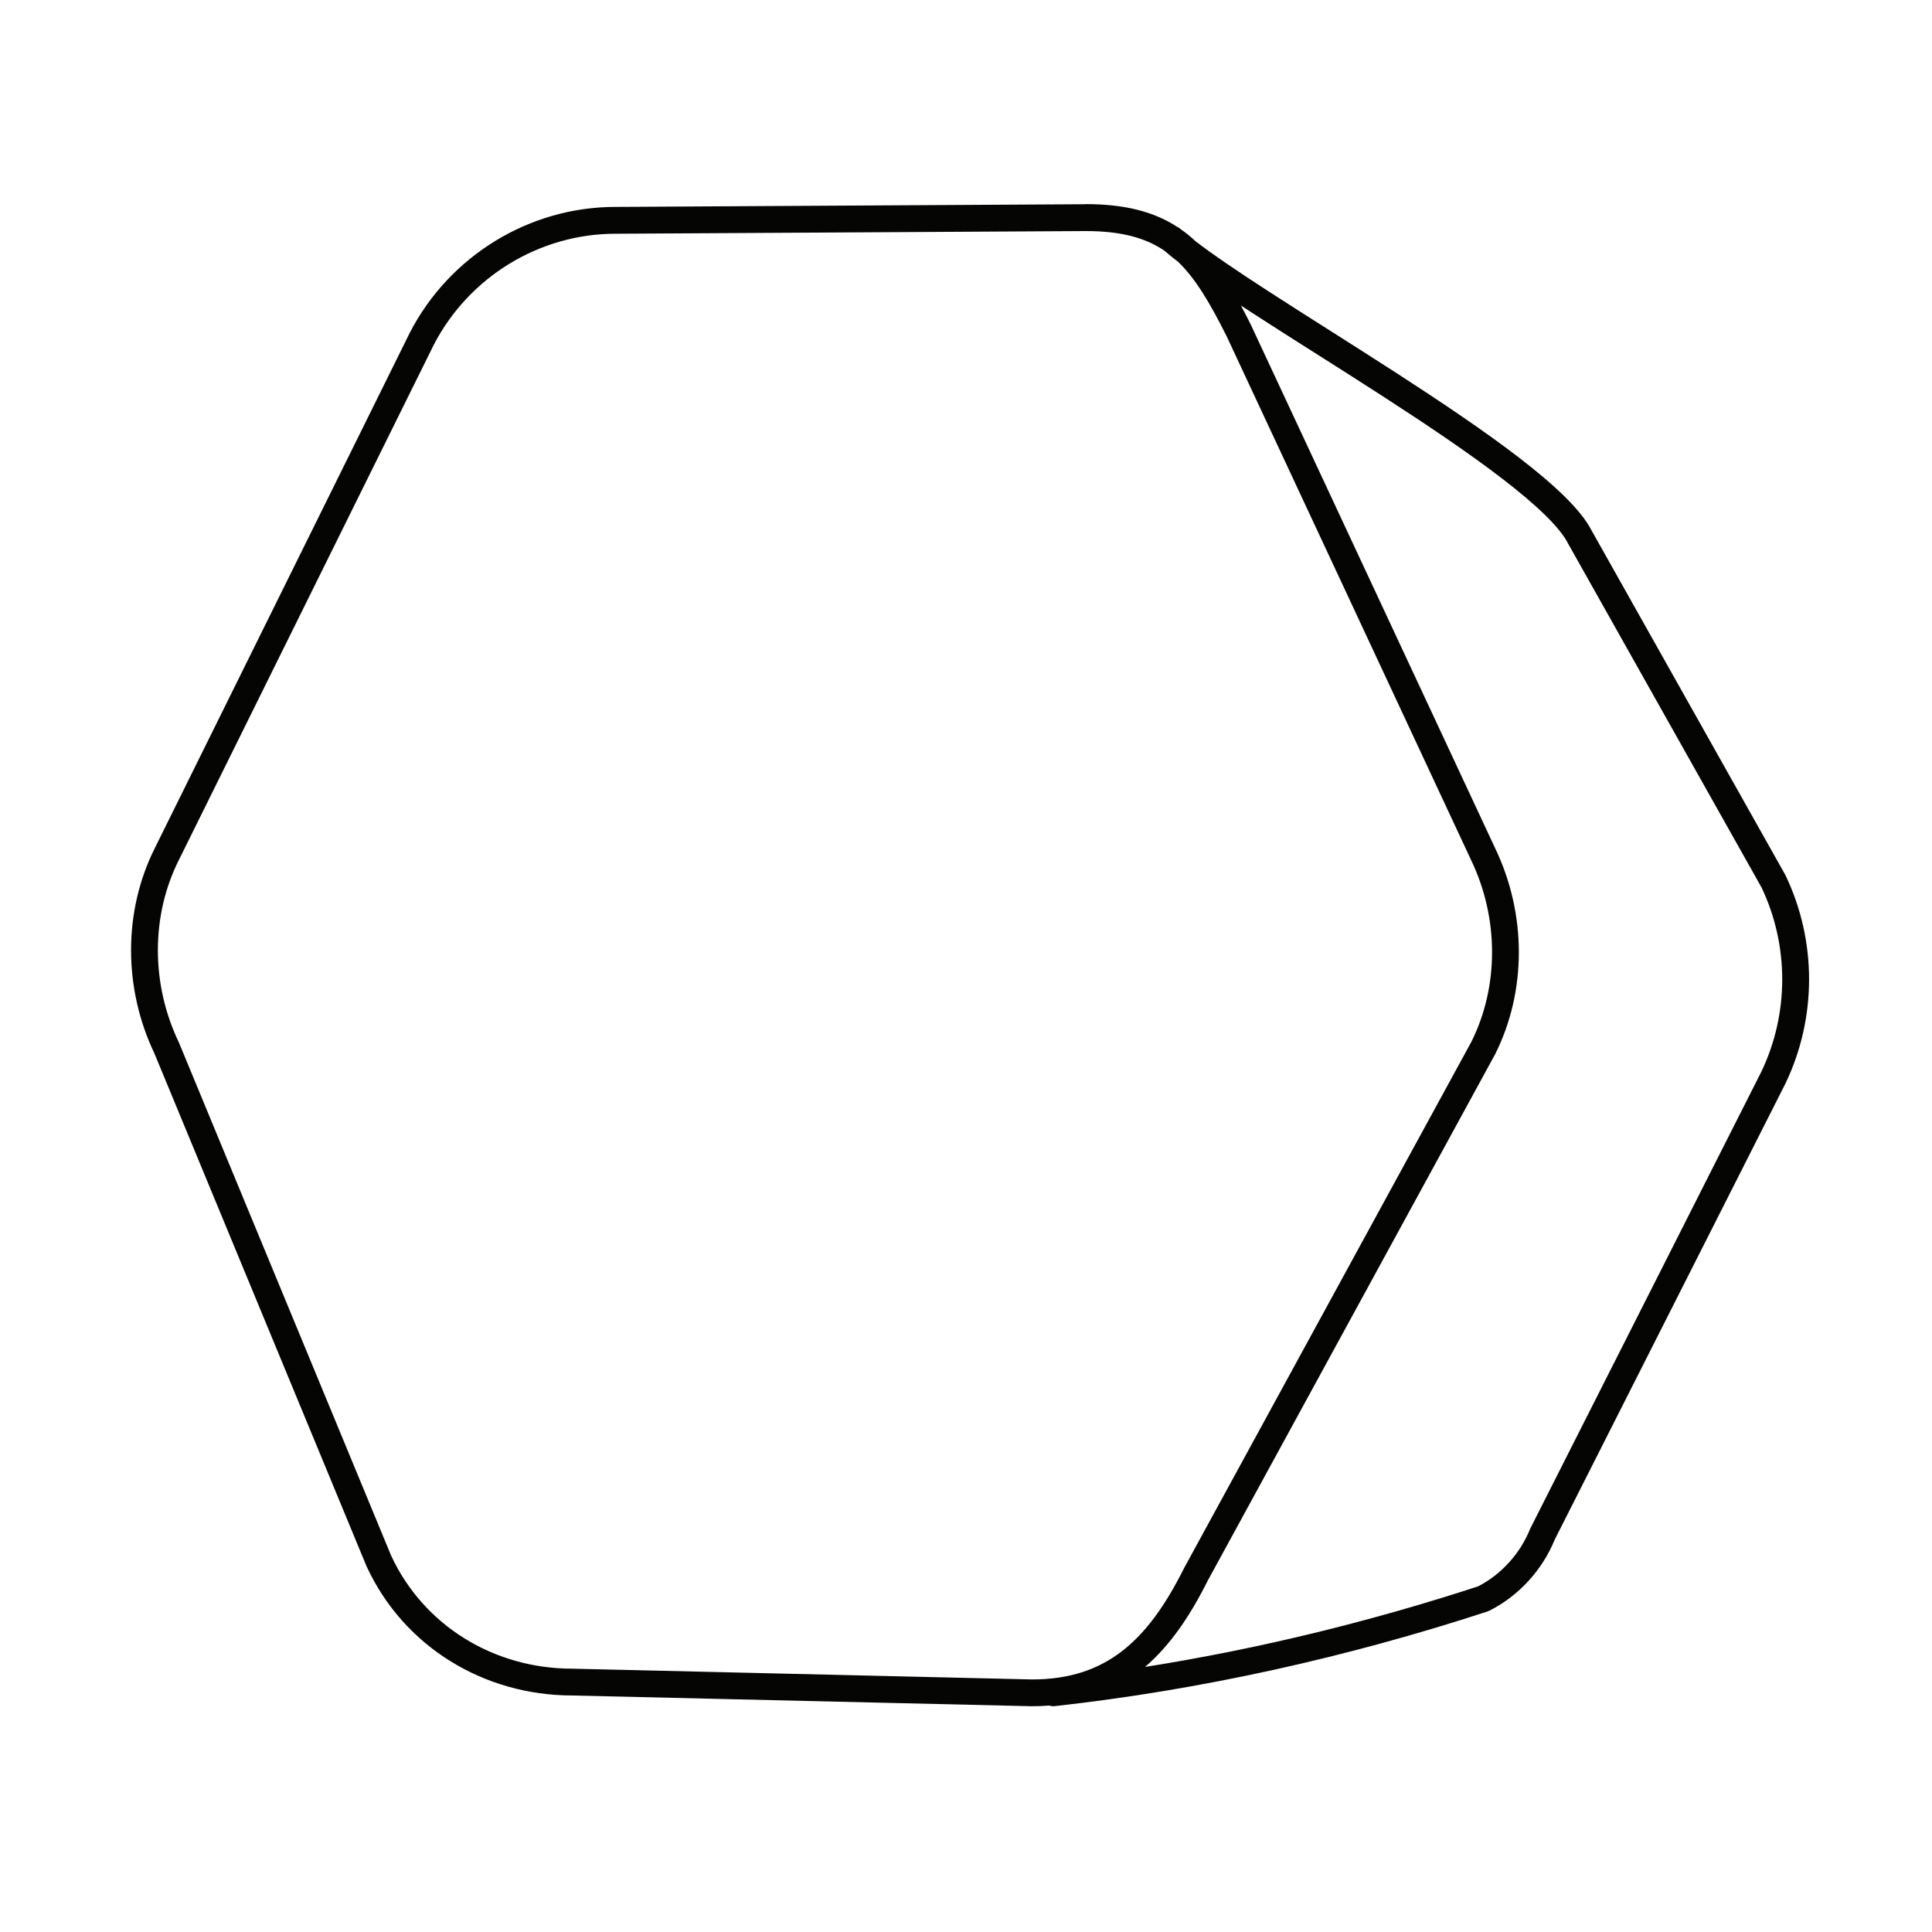 <svg fill="none" height="72" viewBox="0 0 72 72" width="72" xmlns="http://www.w3.org/2000/svg"><path clip-rule="evenodd" d="m40.456 7.611-.003 0-17.521.1h-.001c-3.192.001-6.165 1.808-7.652 4.676l-.004.008-9.512 19.225-0.0.001c-1.171 2.343-1.169 5.203-.009 7.636l7.906 19.114c.003.006.006.013.009.019 1.387 2.988 4.371 4.793 7.657 4.796l17.118.4v0h.012c.221 0 .436-.008.646-.025.066.021.137.03.21.021 5.443-.605 10.884-1.814 16.122-3.527.023-.008.046-.017.068-.028 1.108-.554 1.988-1.541 2.435-2.644l8.602-17.005 0.0 0.0.005-.01c1.167-2.44 1.167-5.302 0-7.742-.005-.01-.01-.02-.015-.029l-7.204-12.808c-.213-.421-.585-.862-1.037-1.306-.463-.454-1.04-.937-1.689-1.437-1.299-.999-2.918-2.084-4.566-3.15-.825-.533-1.66-1.063-2.468-1.576l-.005-.003c-.807-.512-1.586-1.006-2.304-1.472-1.098-.711-2.034-1.342-2.703-1.855-.08-.075-.163-.148-.247-.218-.097-.08-.197-.156-.299-.227-.004-.004-.008-.007-.012-.011-.038-.034-.081-.061-.125-.081-.888-.575-1.975-.846-3.412-.846zm2.934 1.729c-.698-.473-1.595-.729-2.932-.729h-.001l-17.521.1-.003 0c-2.815 0-5.447 1.596-6.764 4.132l-9.511 19.222-.001.002c-1.03 2.059-1.034 4.601.004 6.771.004.008.008.016.011.025l7.907 19.117c1.218 2.612 3.836 4.207 6.752 4.207h.012v0l17.118.401c1.401-.001 2.466-.372 3.345-1.048.892-.686 1.626-1.712 2.311-3.082.003-.005.005-.011.008-.016l10.71-19.619c1.026-2.058 1.029-4.596-.008-6.763l-.002-.004-9.11-19.521c-.627-1.252-1.162-2.155-1.813-2.779-.19-.146-.361-.285-.51-.415zm2.857 2.047c.121.227.242.463.364.707l.006.012-0.0 0 9.111 19.523.001.002c1.164 2.436 1.168 5.301-.005 7.647-.003.005-.005.011-.008.016l-10.711 19.619c-.657 1.312-1.398 2.408-2.333 3.209 4.194-.664 8.364-1.681 12.413-3.003.873-.447 1.578-1.245 1.931-2.126.003-.006.005-.013.008-.019.003-.007.006-.014.01-.021l8.609-17.019c1.032-2.161 1.033-4.697.005-6.859l-7.202-12.803c-.002-.004-.004-.007-.006-.011s-.004-.007-.006-.011c-.138-.276-.418-.629-.848-1.051-.424-.415-.967-.872-1.599-1.358-1.264-.973-2.855-2.04-4.5-3.103-.821-.531-1.652-1.058-2.461-1.571l-.007-.004-.001-0c-.805-.511-1.587-1.007-2.309-1.475-.157-.102-.311-.202-.463-.302z" fill="#050504" fill-rule="evenodd"/></svg>